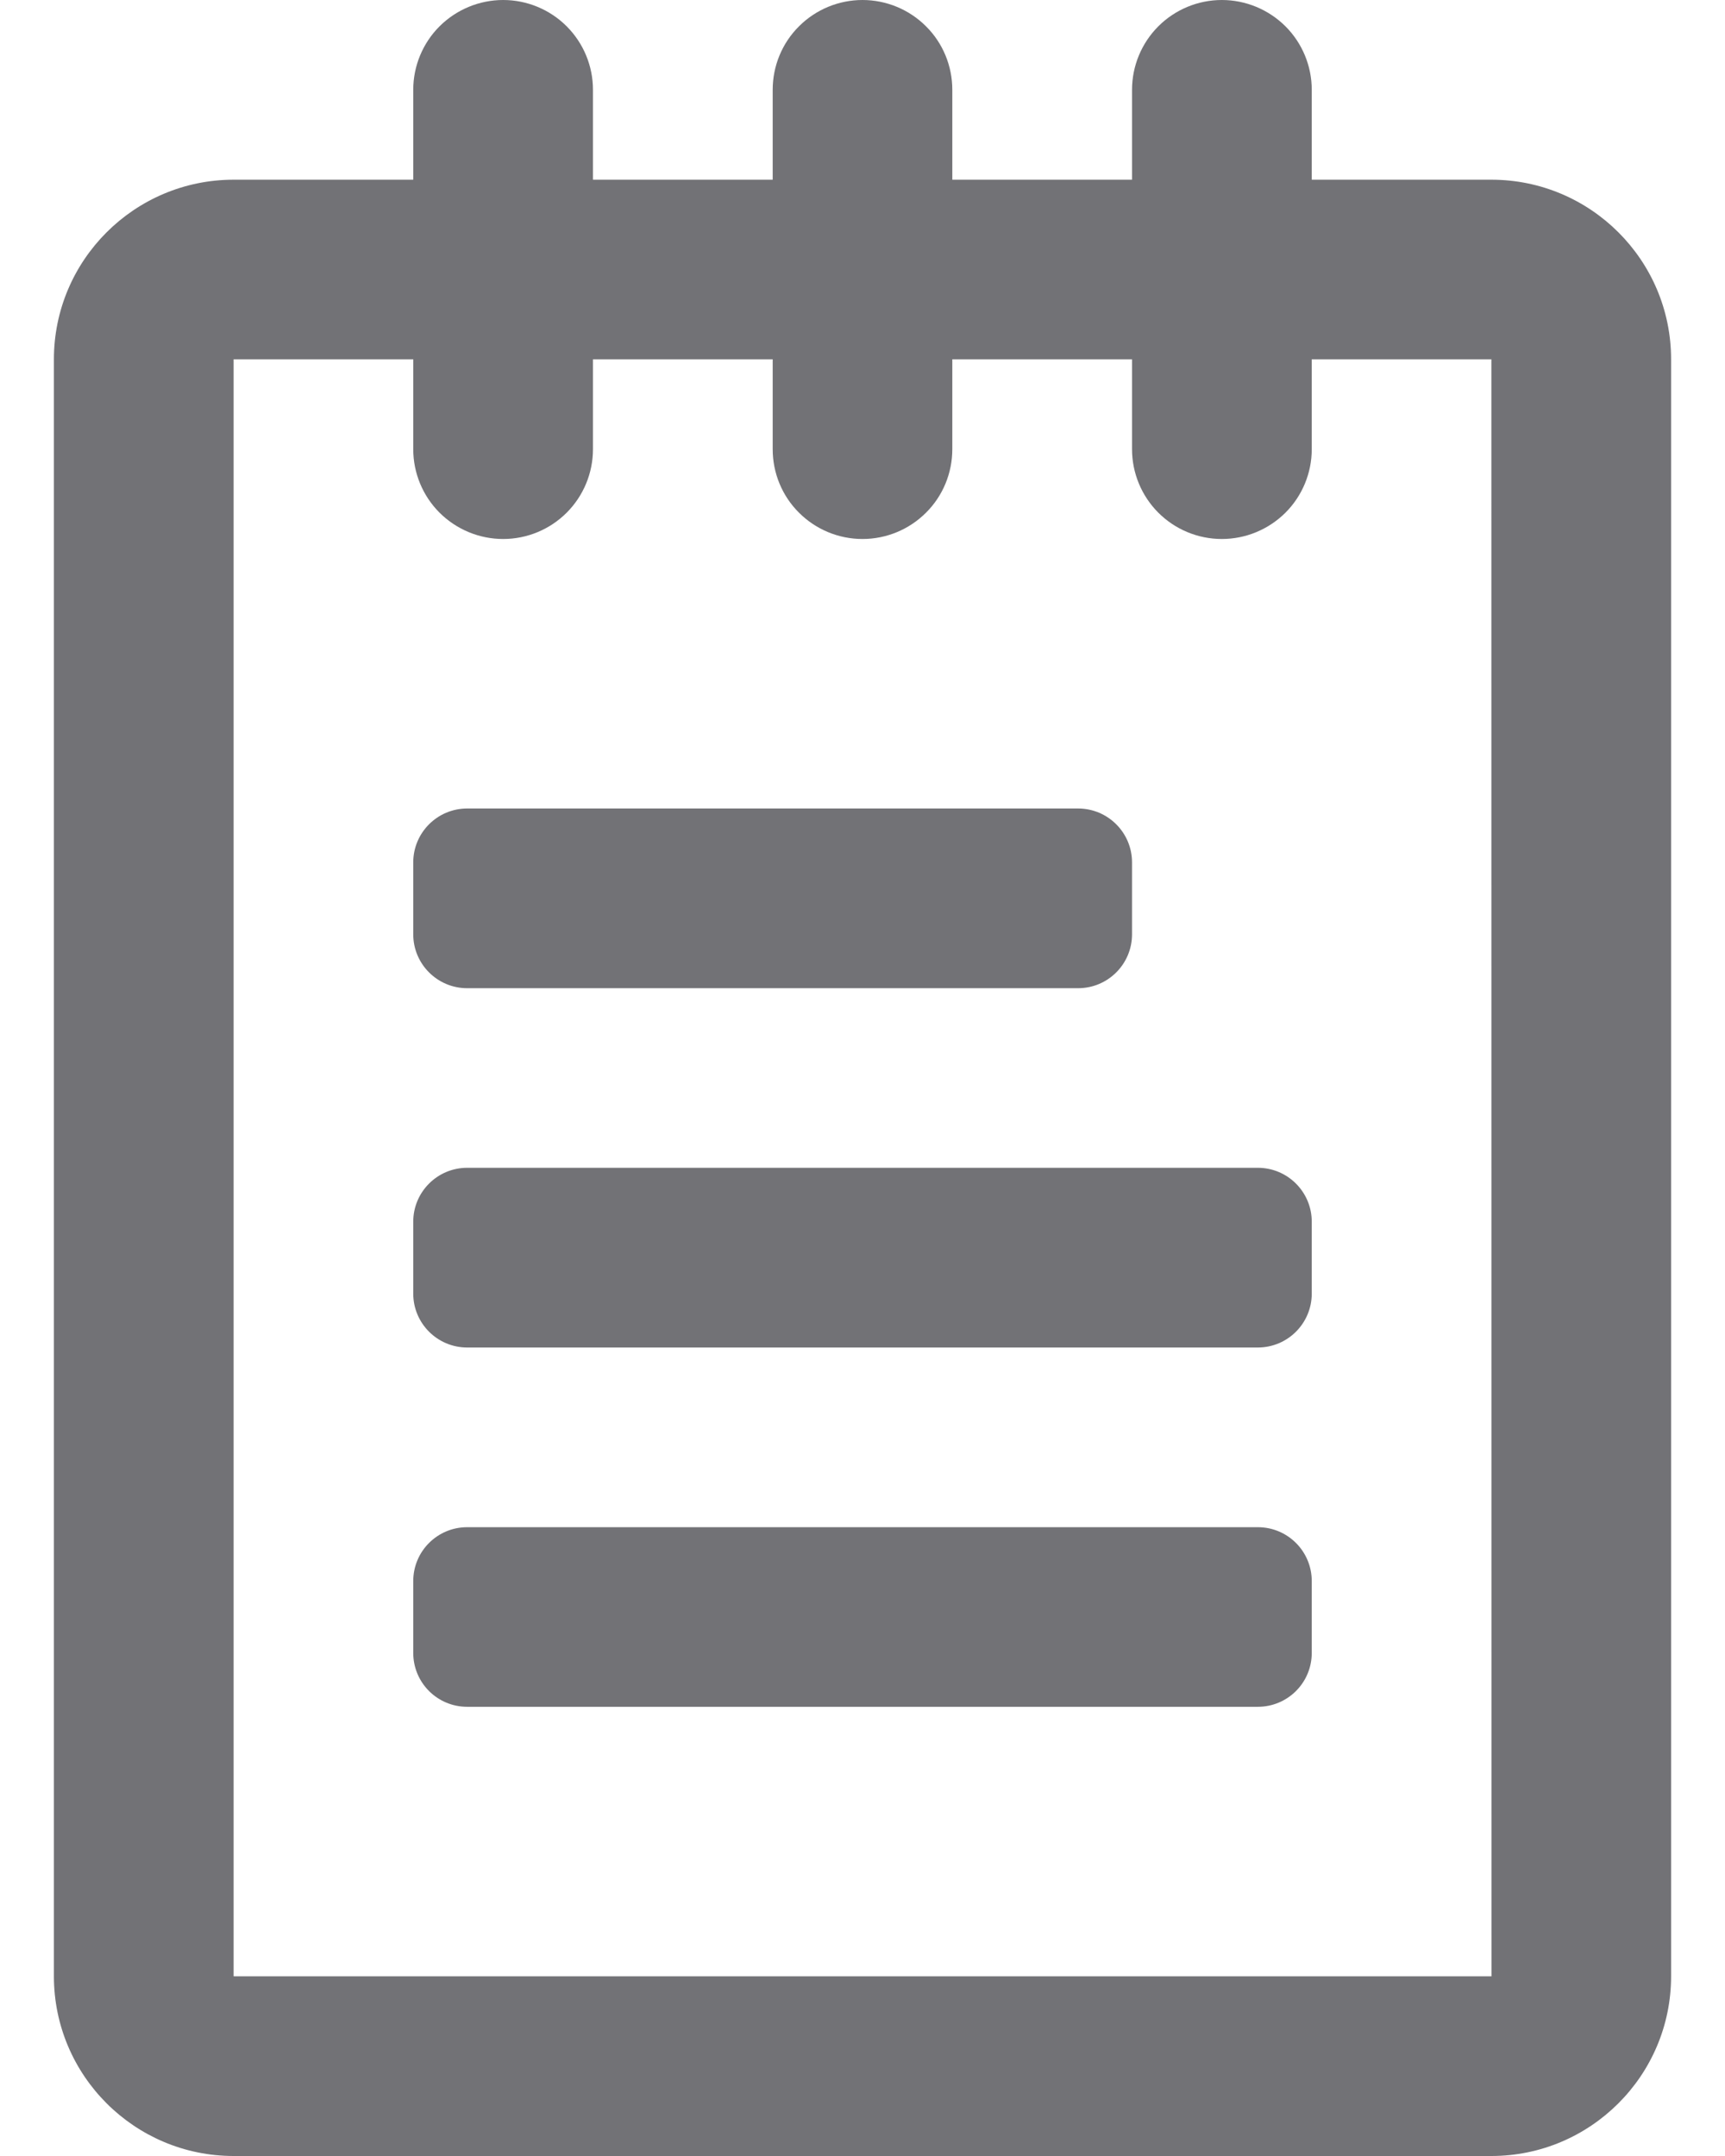 <svg width="16" height="20" viewBox="0 0 16 20" fill="none" xmlns="http://www.w3.org/2000/svg">
<path d="M3.833 11.333C3.833 11.057 4.057 10.833 4.333 10.833H11.667C11.943 10.833 12.167 11.057 12.167 11.333V12C12.167 12.276 11.943 12.5 11.667 12.5H4.333C4.057 12.5 3.833 12.276 3.833 12V11.333Z" fill="#727276"/>
<path d="M3.833 8C3.833 7.724 4.057 7.5 4.333 7.5H10C10.276 7.5 10.5 7.724 10.5 8V8.667C10.5 8.943 10.276 9.167 10 9.167H4.333C4.057 9.167 3.833 8.943 3.833 8.667V8Z" fill="#727276"/>
<path d="M3.833 14.667C3.833 14.39 4.057 14.167 4.333 14.167H11.667C11.943 14.167 12.167 14.39 12.167 14.667V15.333C12.167 15.61 11.943 15.833 11.667 15.833H4.333C4.057 15.833 3.833 15.61 3.833 15.333V14.667Z" fill="#727276"/>
<path d="M13.833 1.667H12.167V0.833C12.167 0.612 12.079 0.4 11.923 0.244C11.766 0.088 11.554 0 11.333 0C11.112 0 10.9 0.088 10.744 0.244C10.588 0.4 10.5 0.612 10.5 0.833V1.667H8.833V0.833C8.833 0.612 8.746 0.4 8.589 0.244C8.433 0.088 8.221 0 8 0C7.779 0 7.567 0.088 7.411 0.244C7.254 0.4 7.167 0.612 7.167 0.833V1.667H5.5V0.833C5.5 0.612 5.412 0.4 5.256 0.244C5.1 0.088 4.888 0 4.667 0C4.446 0 4.234 0.088 4.077 0.244C3.921 0.4 3.833 0.612 3.833 0.833V1.667H2.167C1.248 1.667 0.5 2.413 0.5 3.333V18.333C0.5 19.253 1.248 20 2.167 20H13.833C14.752 20 15.5 19.253 15.5 18.333V3.333C15.5 2.413 14.752 1.667 13.833 1.667ZM2.167 18.333V3.333H3.833V4.167C3.833 4.388 3.921 4.6 4.077 4.756C4.234 4.912 4.446 5 4.667 5C4.888 5 5.1 4.912 5.256 4.756C5.412 4.6 5.5 4.388 5.5 4.167V3.333H7.167V4.167C7.167 4.388 7.254 4.6 7.411 4.756C7.567 4.912 7.779 5 8 5C8.221 5 8.433 4.912 8.589 4.756C8.746 4.6 8.833 4.388 8.833 4.167V3.333H10.5V4.167C10.5 4.388 10.588 4.6 10.744 4.756C10.9 4.912 11.112 5 11.333 5C11.554 5 11.766 4.912 11.923 4.756C12.079 4.6 12.167 4.388 12.167 4.167V3.333H13.833L13.834 18.333H2.167Z" fill="#727276"/>
</svg>

